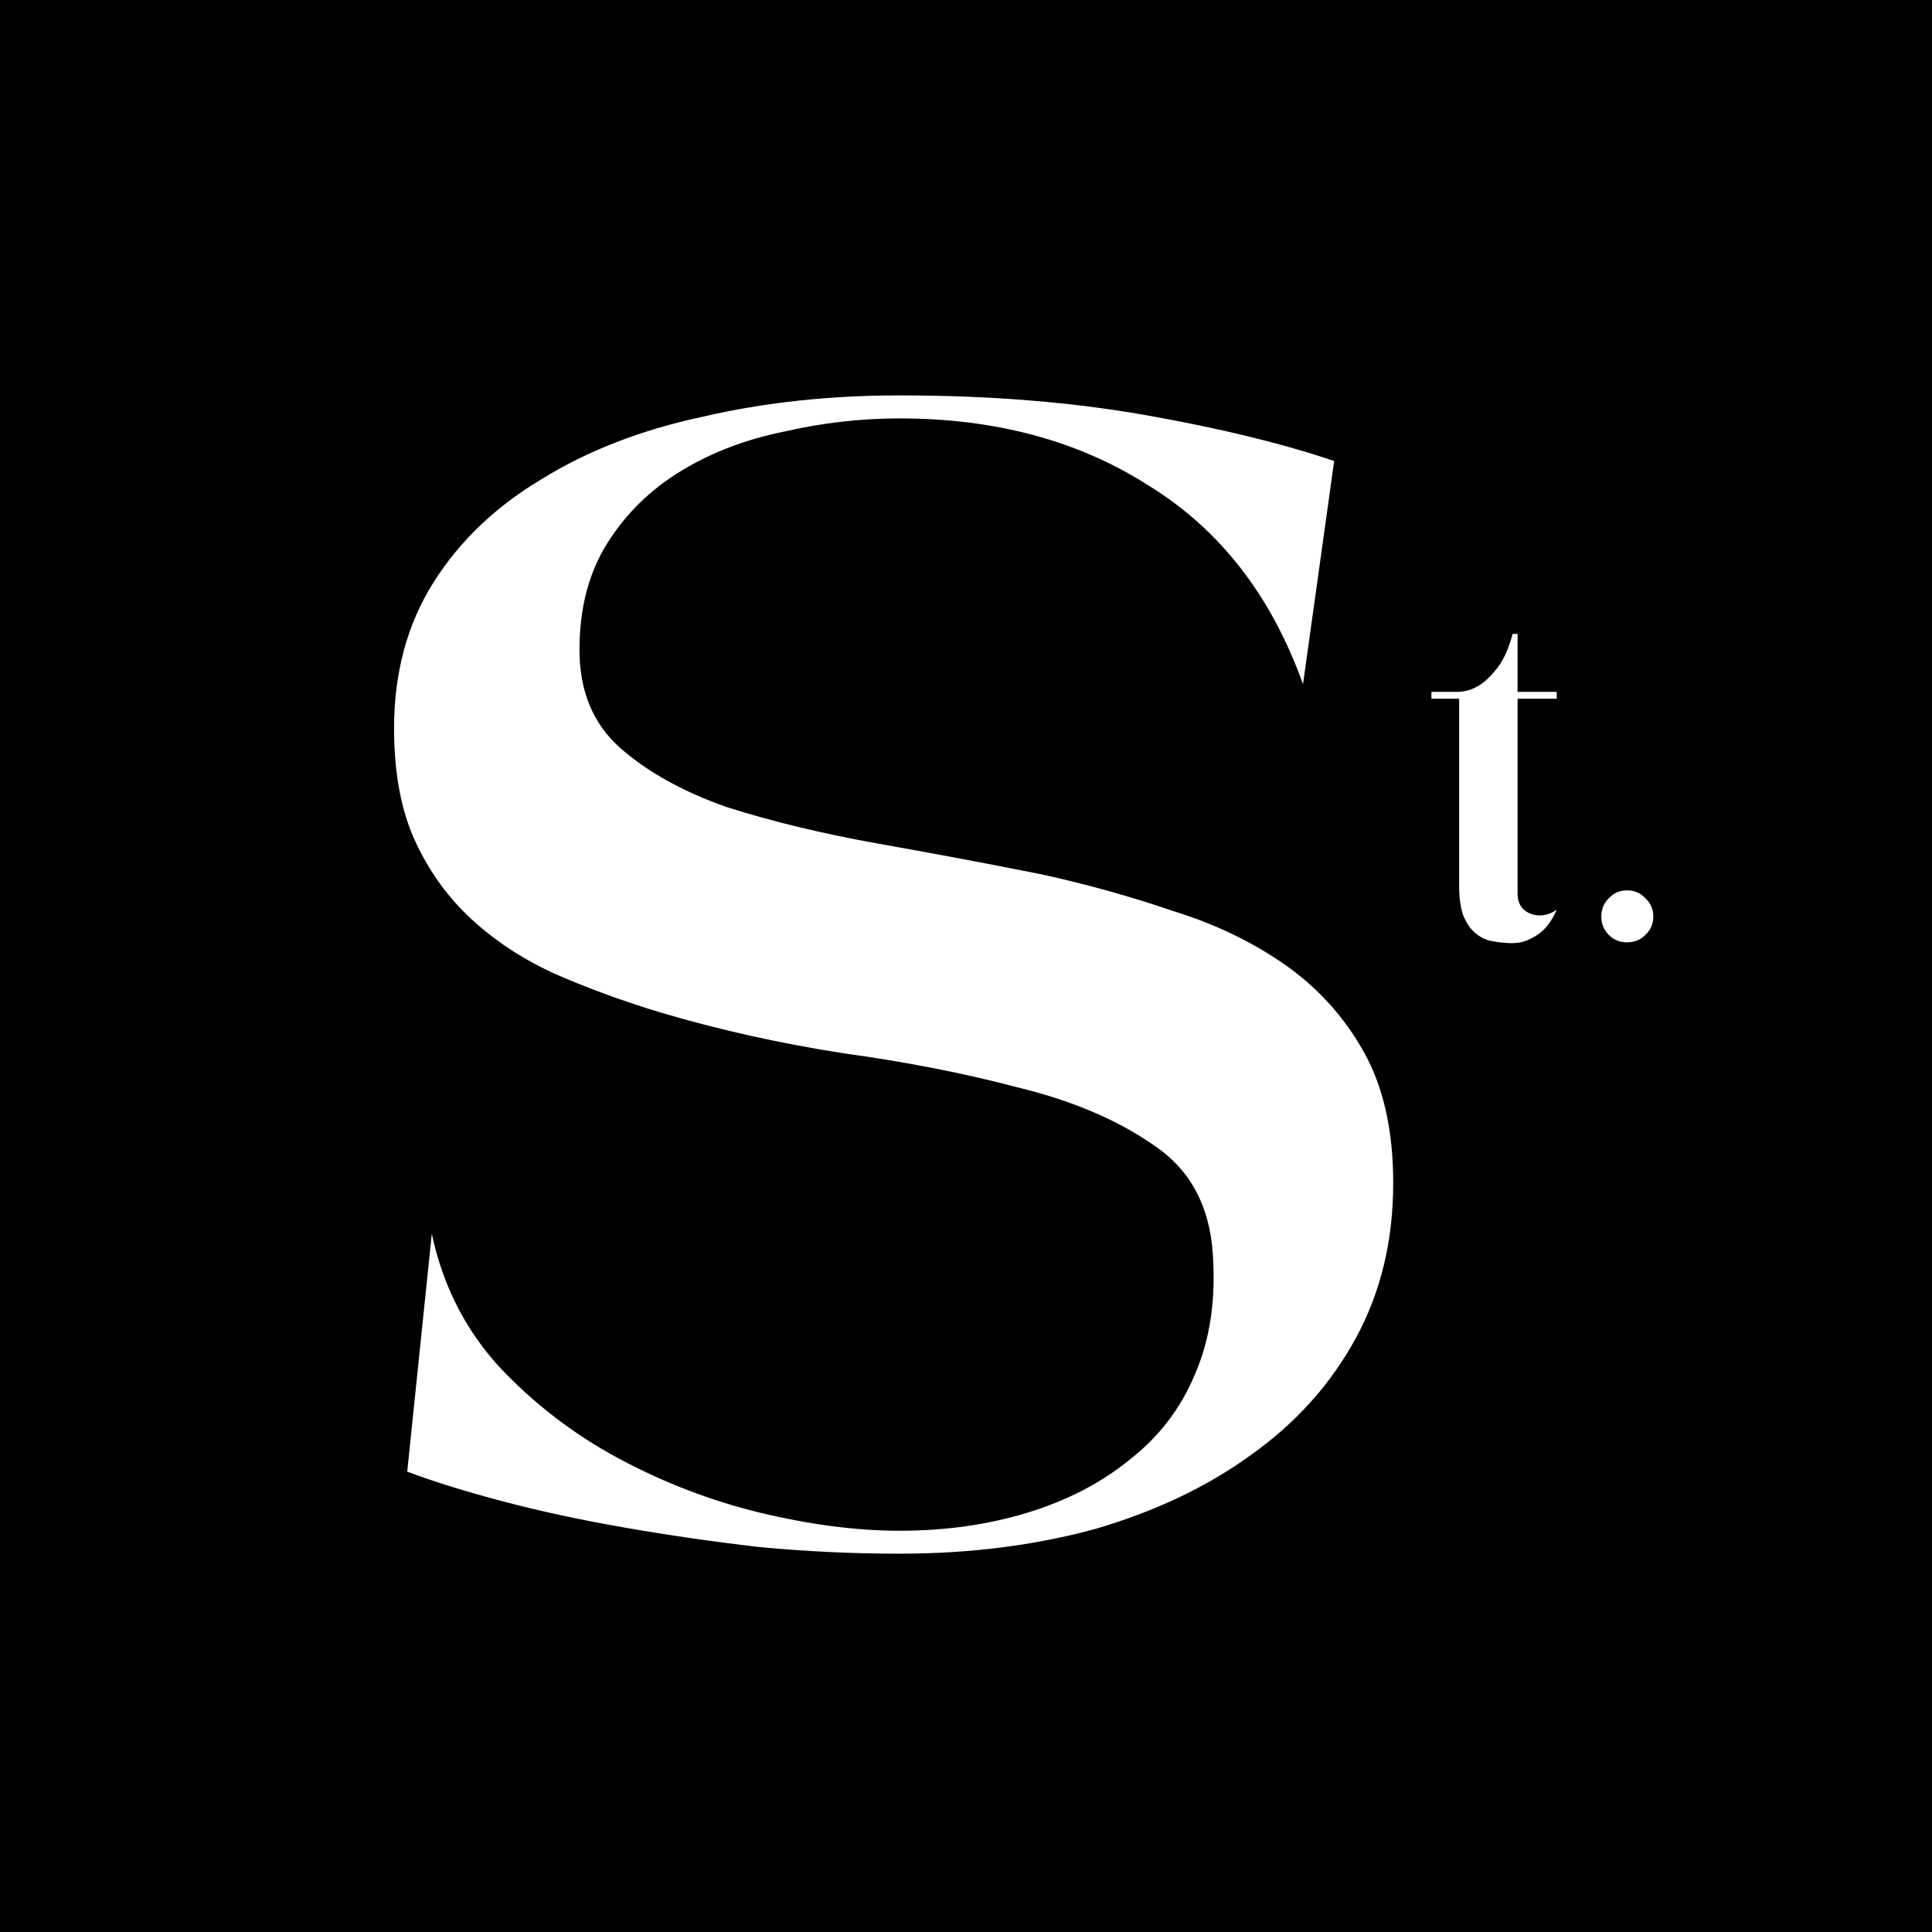 <svg width="32" height="32" viewBox="0 0 32 32" fill="none" xmlns="http://www.w3.org/2000/svg">
<rect width="32" height="32" fill="black"/>
<path d="M25.136 11.573V14.796C25.136 14.889 25.158 14.965 25.201 15.025C25.245 15.08 25.3 15.118 25.365 15.14C25.431 15.162 25.499 15.168 25.57 15.157C25.647 15.146 25.718 15.116 25.784 15.066C25.74 15.176 25.68 15.274 25.603 15.362C25.538 15.438 25.447 15.504 25.332 15.558C25.223 15.613 25.089 15.632 24.931 15.616C24.838 15.61 24.745 15.597 24.652 15.575C24.564 15.547 24.485 15.501 24.414 15.435C24.343 15.37 24.283 15.277 24.234 15.157C24.19 15.031 24.168 14.867 24.168 14.665V11.573H23.709V11.459H24.168C24.288 11.453 24.403 11.415 24.513 11.344C24.605 11.284 24.701 11.191 24.799 11.065C24.903 10.934 24.988 10.745 25.054 10.499H25.136V11.459H25.784V11.573H25.136ZM27.384 15.181C27.384 15.302 27.34 15.403 27.253 15.485C27.171 15.567 27.07 15.608 26.95 15.608C26.829 15.608 26.728 15.567 26.646 15.485C26.564 15.403 26.523 15.302 26.523 15.181C26.523 15.061 26.564 14.96 26.646 14.878C26.728 14.79 26.829 14.747 26.95 14.747C27.07 14.747 27.171 14.79 27.253 14.878C27.34 14.96 27.384 15.061 27.384 15.181Z" fill="white"/>
<path d="M17.261 14.484C18.004 14.647 18.719 14.847 19.408 15.082C20.114 15.299 20.739 15.598 21.283 15.979C21.826 16.359 22.261 16.839 22.587 17.419C22.913 17.999 23.076 18.723 23.076 19.593C23.076 20.553 22.868 21.414 22.451 22.174C22.035 22.935 21.455 23.578 20.712 24.104C19.988 24.629 19.127 25.037 18.131 25.327C17.134 25.598 16.056 25.734 14.897 25.734C14.136 25.734 13.366 25.698 12.587 25.625C11.808 25.535 11.056 25.426 10.332 25.299C9.607 25.173 8.937 25.028 8.321 24.865C7.705 24.702 7.18 24.539 6.745 24.375L7.152 20.435C7.333 21.287 7.705 22.02 8.266 22.636C8.846 23.252 9.507 23.76 10.25 24.158C10.993 24.557 11.772 24.856 12.587 25.055C13.421 25.254 14.19 25.354 14.897 25.354C15.658 25.354 16.364 25.254 17.017 25.055C17.669 24.856 18.23 24.566 18.701 24.185C19.19 23.805 19.553 23.334 19.788 22.772C20.042 22.192 20.142 21.522 20.087 20.761C20.033 19.964 19.707 19.366 19.109 18.968C18.511 18.551 17.768 18.234 16.881 18.017C15.993 17.781 15.024 17.591 13.973 17.446C12.922 17.283 11.908 17.057 10.93 16.767C10.332 16.586 9.761 16.377 9.218 16.142C8.692 15.906 8.23 15.607 7.832 15.245C7.433 14.883 7.116 14.448 6.881 13.941C6.645 13.434 6.527 12.809 6.527 12.066C6.527 11.142 6.745 10.336 7.18 9.647C7.614 8.959 8.212 8.388 8.973 7.935C9.734 7.464 10.622 7.12 11.636 6.903C12.65 6.667 13.738 6.549 14.897 6.549C16.382 6.549 17.741 6.658 18.973 6.875C20.205 7.093 21.247 7.347 22.098 7.636L21.582 11.332C21.056 9.865 20.205 8.769 19.027 8.044C17.868 7.301 16.491 6.93 14.897 6.93C14.263 6.93 13.629 7.002 12.995 7.147C12.361 7.274 11.79 7.491 11.283 7.799C10.775 8.107 10.368 8.506 10.06 8.995C9.752 9.484 9.598 10.073 9.598 10.761C9.598 11.45 9.824 11.993 10.277 12.392C10.73 12.79 11.319 13.116 12.044 13.37C12.786 13.606 13.611 13.805 14.517 13.968C15.44 14.131 16.355 14.303 17.261 14.484Z" fill="white"/>
</svg>
